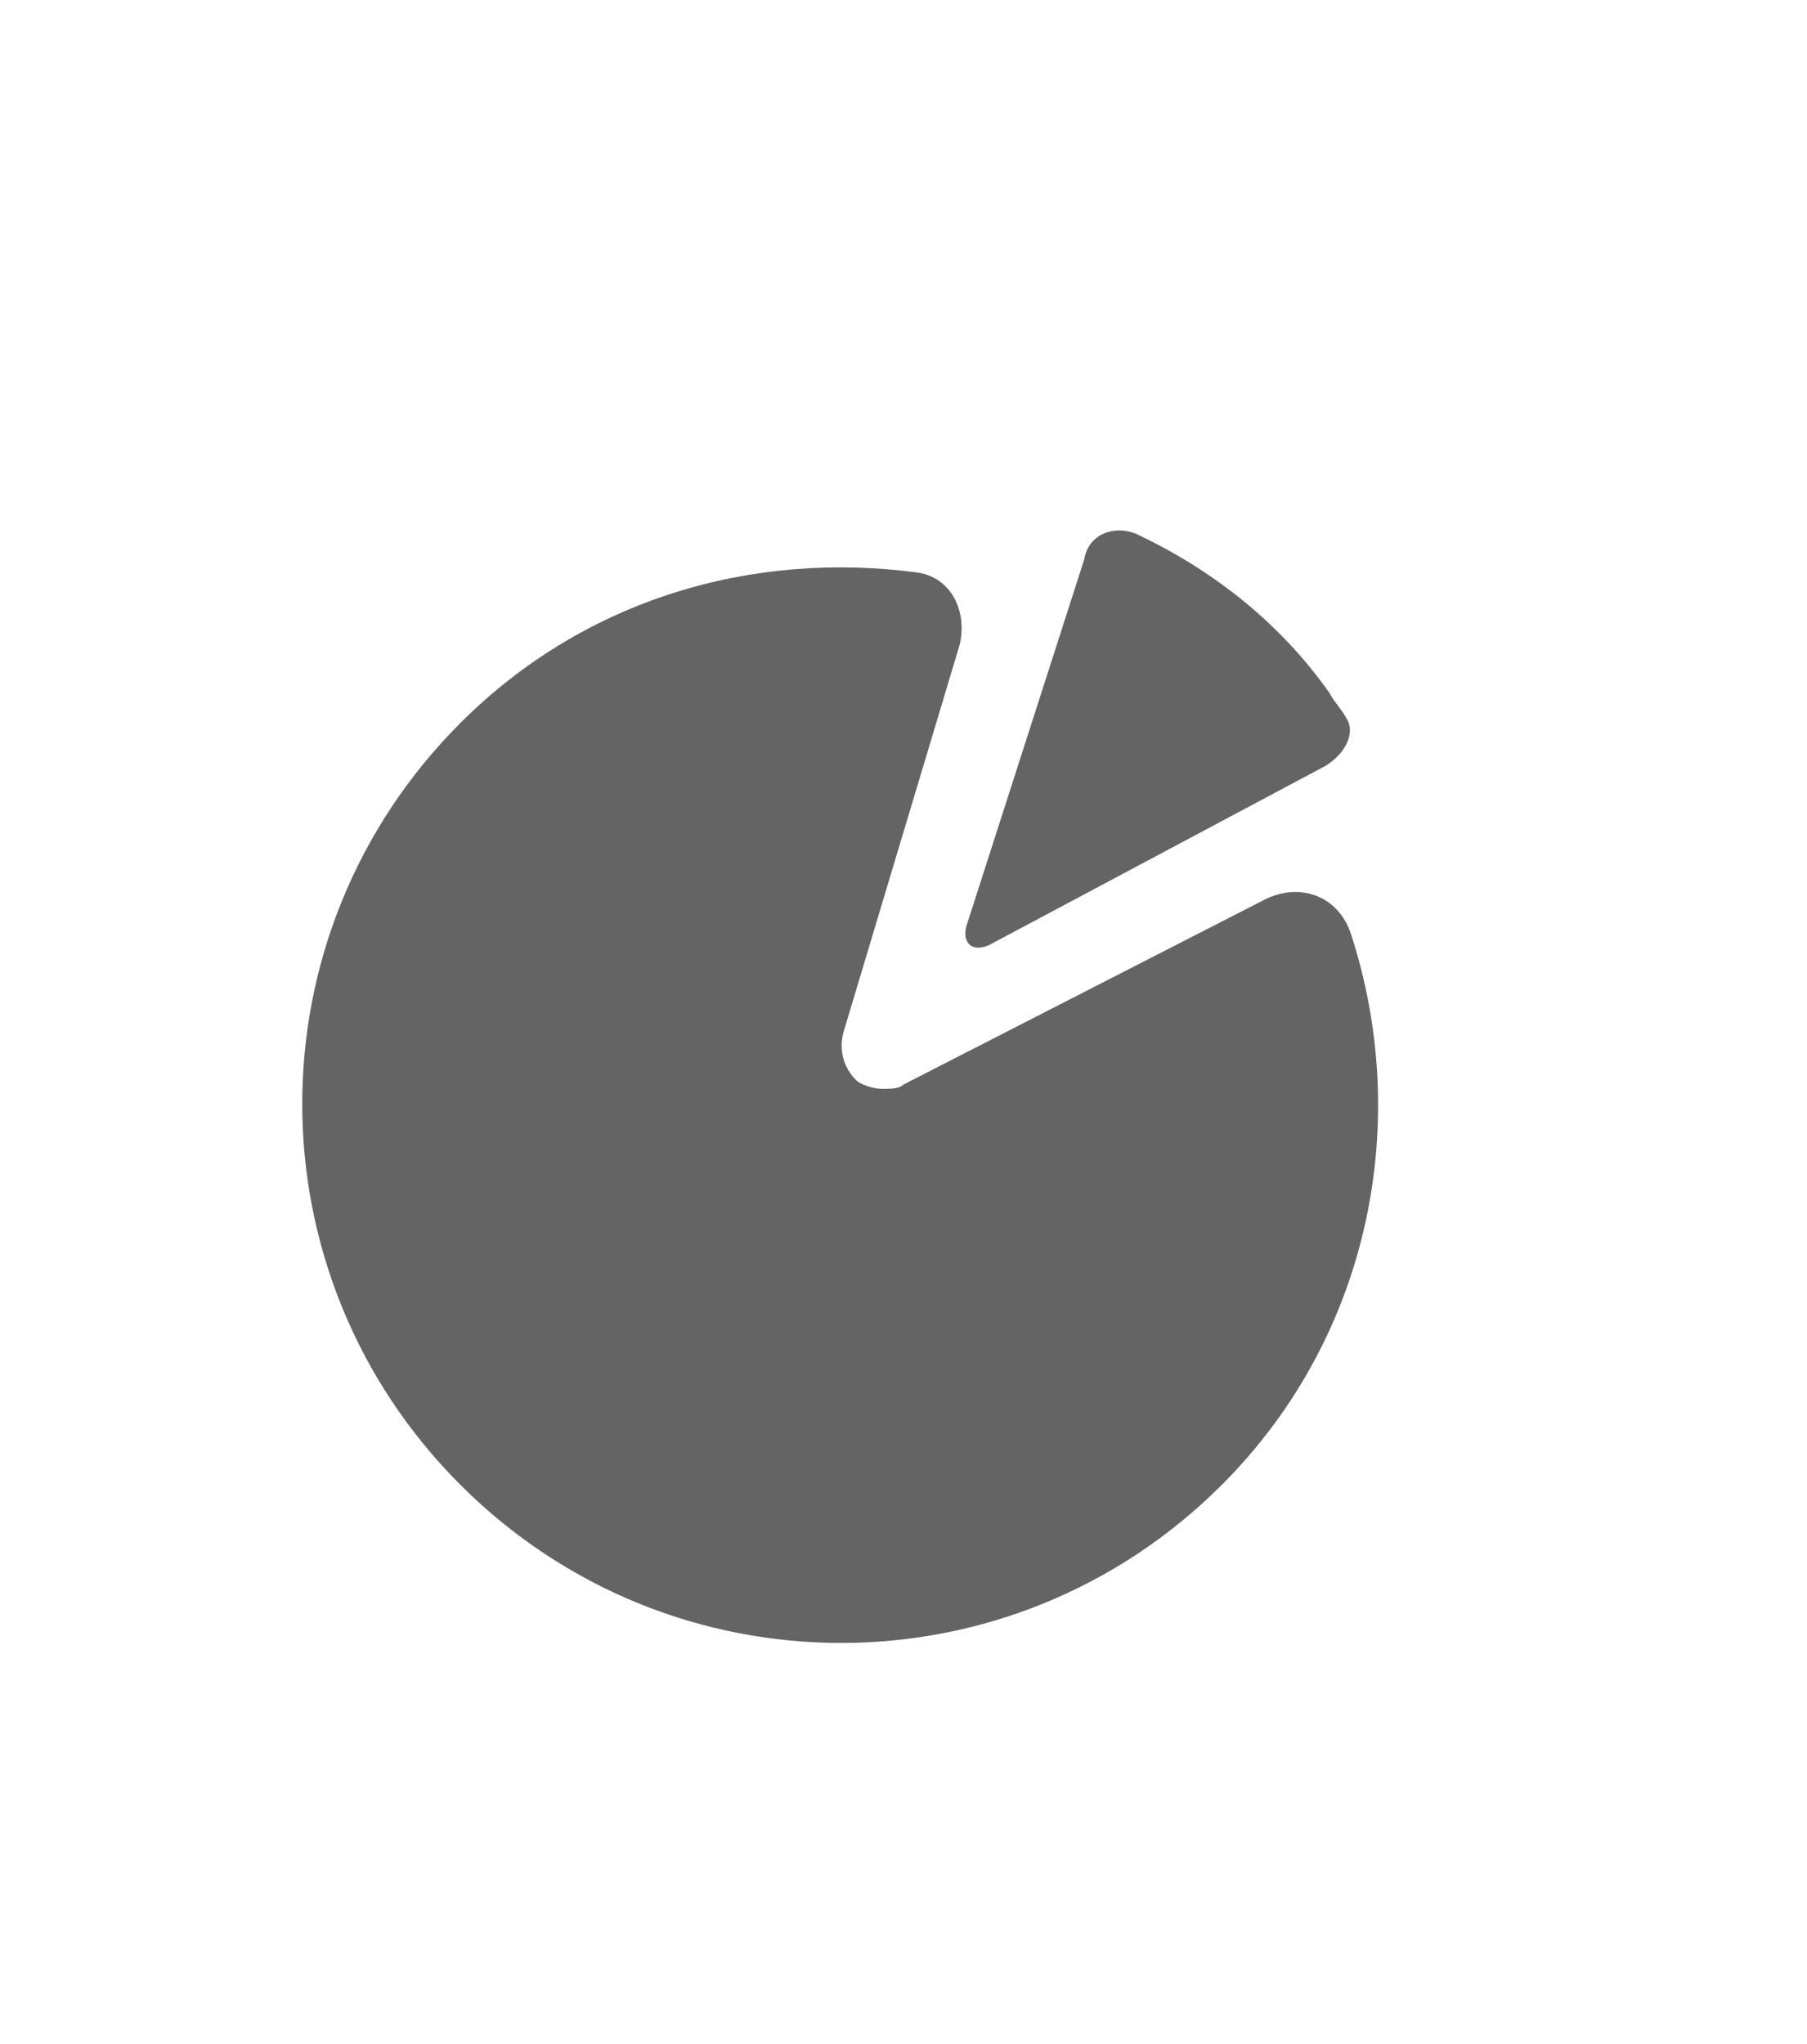 <?xml version="1.0" encoding="utf-8"?>
<!-- Generator: Adobe Illustrator 26.0.3, SVG Export Plug-In . SVG Version: 6.00 Build 0)  -->
<svg version="1.1" xmlns="http://www.w3.org/2000/svg" xmlns:xlink="http://www.w3.org/1999/xlink" x="0px" y="0px"
		viewBox="0 0 42 47.5" style="enable-background:new 0 0 42 47.5;" xml:space="preserve">
	<style type="text/css">
		.st0{fill:#646464;}
	</style>
	<g id="bg">
	</g>
	<g id="icons">
		<path class="st0" d="M29.4,20.9L21,25.2c-0.1,0.1-0.3,0.1-0.5,0.1c-0.2,0-0.5-0.1-0.6-0.2c-0.3-0.3-0.4-0.7-0.3-1.1l2.7-9
			c0.2-0.8-0.2-1.6-1-1.7c-3.8-0.5-7.7,0.6-10.6,3.5c-4.9,4.9-4.9,12.8,0,17.7c4.9,4.9,12.8,4.9,17.7,0c3.5-3.5,4.4-8.5,3-12.8
			C31.1,20.8,30.2,20.5,29.4,20.9z M31.3,16.7c-0.1-0.2-0.3-0.4-0.4-0.6c-1.2-1.7-2.8-2.9-4.5-3.7c-0.5-0.2-1.1,0-1.2,0.6l-2.7,8.4
			c-0.2,0.5,0.1,0.8,0.6,0.5l7.7-4.1C31.3,17.5,31.5,17,31.3,16.7z"/>
	</g>
</svg>
